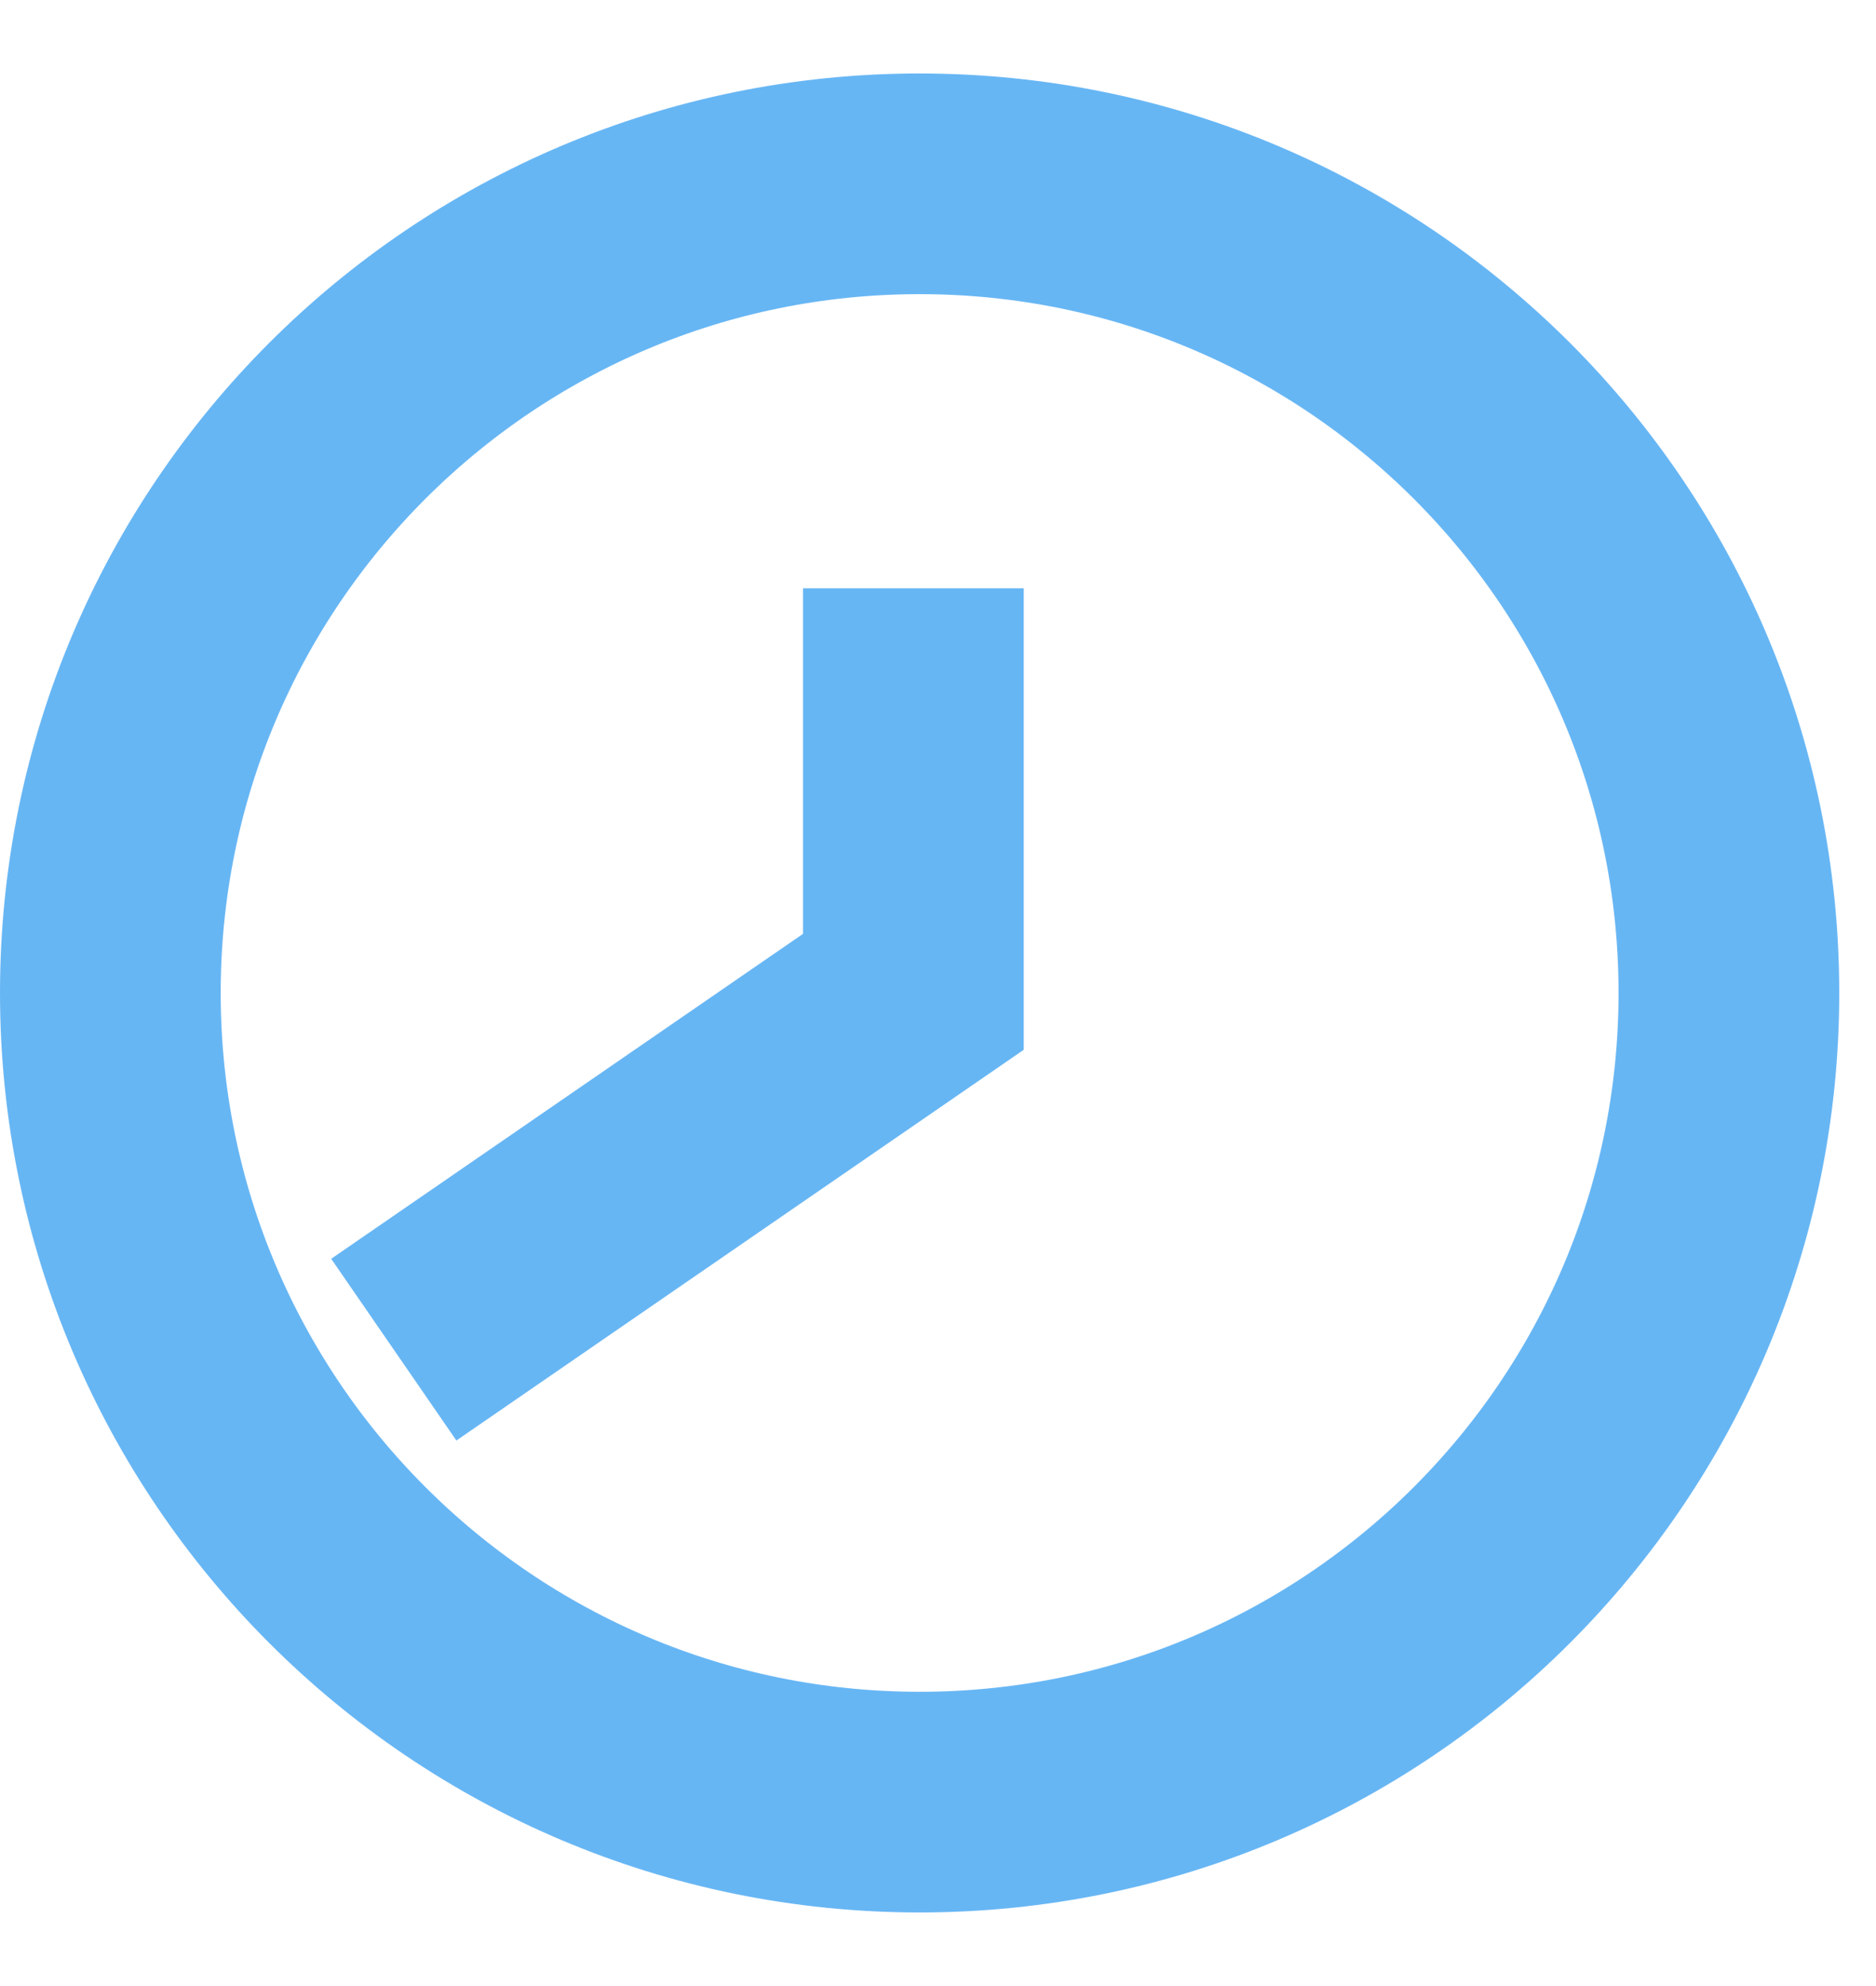 <svg width="17" height="18" viewBox="0 0 17 18" fill="none" xmlns="http://www.w3.org/2000/svg">
<path d="M8.277 6.332L8.277 8.989L4.392 11.665" stroke="#67B6F4" stroke-width="2" stroke-miterlimit="10" stroke-linecap="square"/>
<path d="M8.333 16.333C12.383 16.333 15.667 13.049 15.667 8.999C15.667 4.949 12.383 1.666 8.333 1.666C4.283 1.666 1 4.949 1 8.999C1 13.049 4.283 16.333 8.333 16.333Z" stroke="#67B6F4" stroke-width="2" stroke-miterlimit="10" stroke-linecap="square"/>
</svg>
